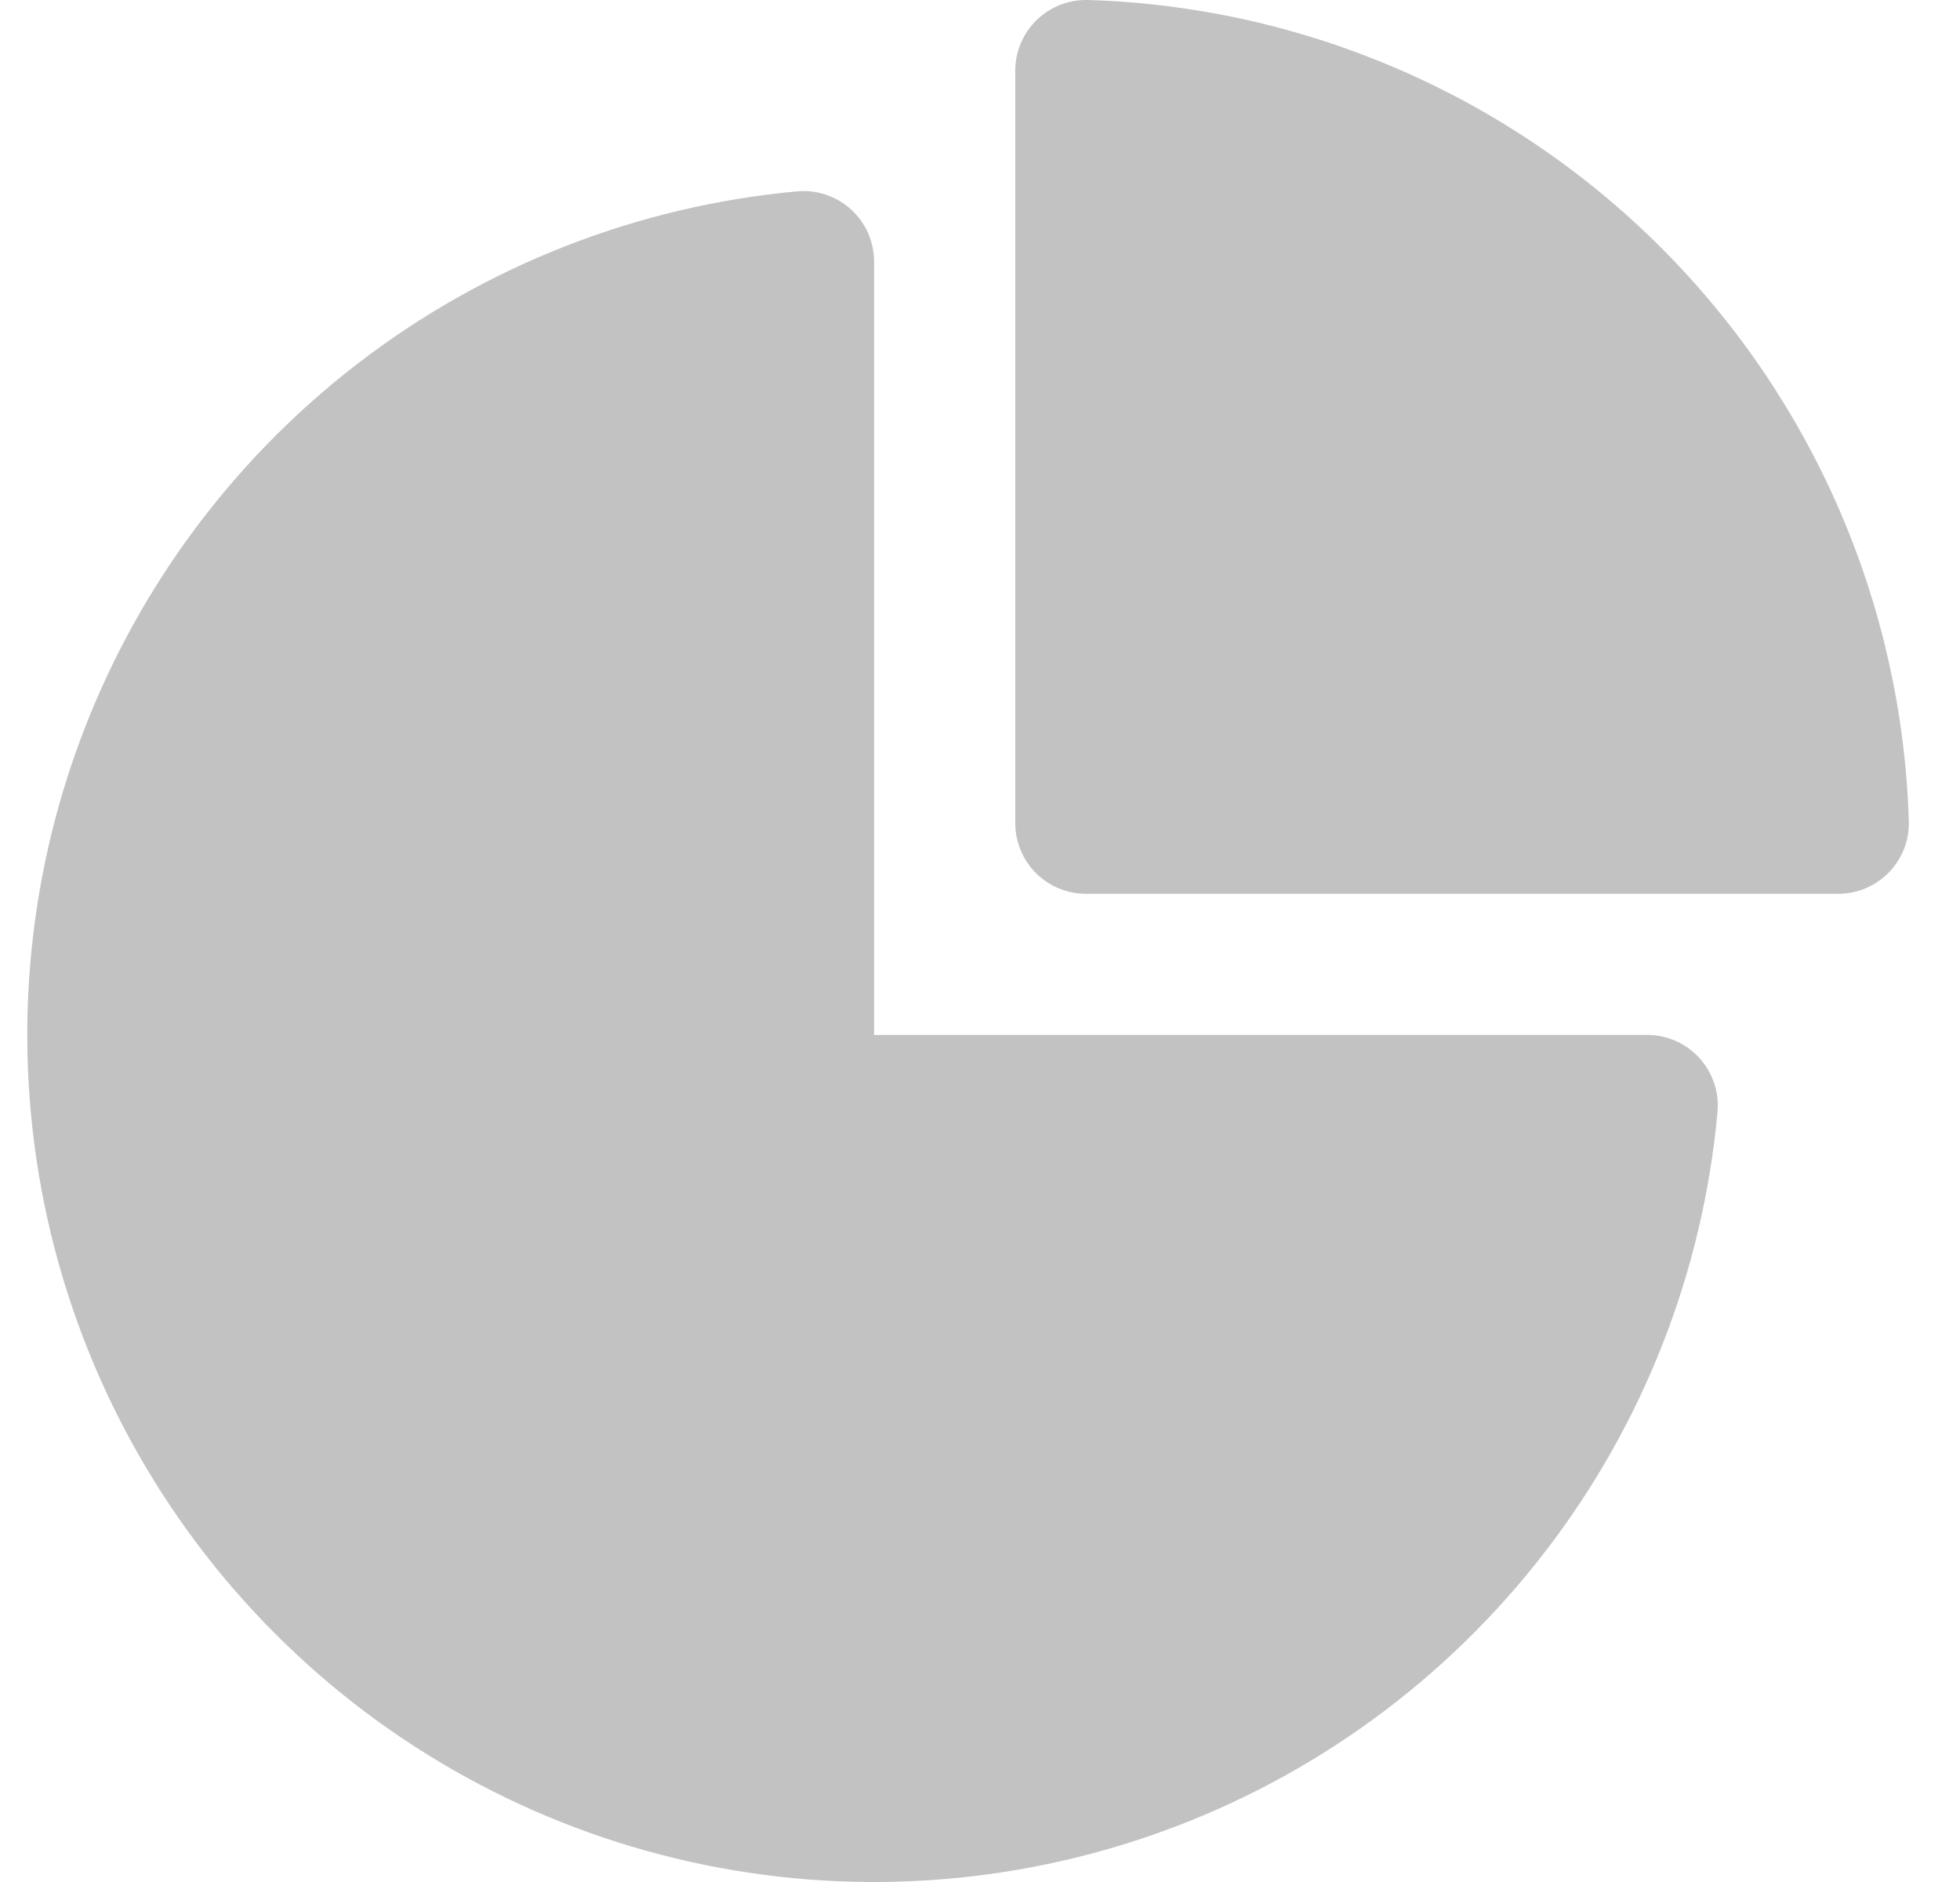 <svg width="25" height="24" viewBox="0 0 25 24" fill="none" xmlns="http://www.w3.org/2000/svg">
<path d="M13.223 0.255C13.31 0.171 13.412 0.105 13.524 0.061C13.636 0.018 13.756 -0.003 13.877 0C16.627 0.083 19.242 1.213 21.188 3.159C23.134 5.105 24.264 7.72 24.347 10.471C24.351 10.592 24.33 10.711 24.287 10.824C24.243 10.936 24.177 11.038 24.093 11.125C24.009 11.211 23.909 11.28 23.798 11.327C23.687 11.374 23.568 11.398 23.447 11.398H13.85C13.611 11.398 13.382 11.303 13.213 11.134C13.045 10.965 12.95 10.736 12.95 10.498V0.901C12.95 0.78 12.974 0.661 13.021 0.55C13.068 0.439 13.137 0.339 13.223 0.255ZM11.149 3.337C11.149 3.212 11.123 3.088 11.073 2.974C11.023 2.86 10.949 2.757 10.857 2.673C10.764 2.588 10.656 2.524 10.537 2.484C10.419 2.444 10.293 2.429 10.169 2.44C8.125 2.627 6.176 3.392 4.55 4.646C2.925 5.9 1.691 7.592 0.992 9.522C0.294 11.452 0.16 13.542 0.606 15.546C1.052 17.549 2.06 19.384 3.512 20.836C4.963 22.288 6.798 23.296 8.802 23.742C10.806 24.188 12.895 24.054 14.826 23.355C16.756 22.657 18.447 21.422 19.701 19.797C20.956 18.172 21.721 16.223 21.907 14.179C21.918 14.054 21.904 13.929 21.863 13.81C21.823 13.692 21.759 13.583 21.675 13.491C21.591 13.399 21.488 13.325 21.374 13.274C21.259 13.224 21.136 13.198 21.011 13.198H11.149V3.337Z" fill="#C2C2C2"/>
</svg>
